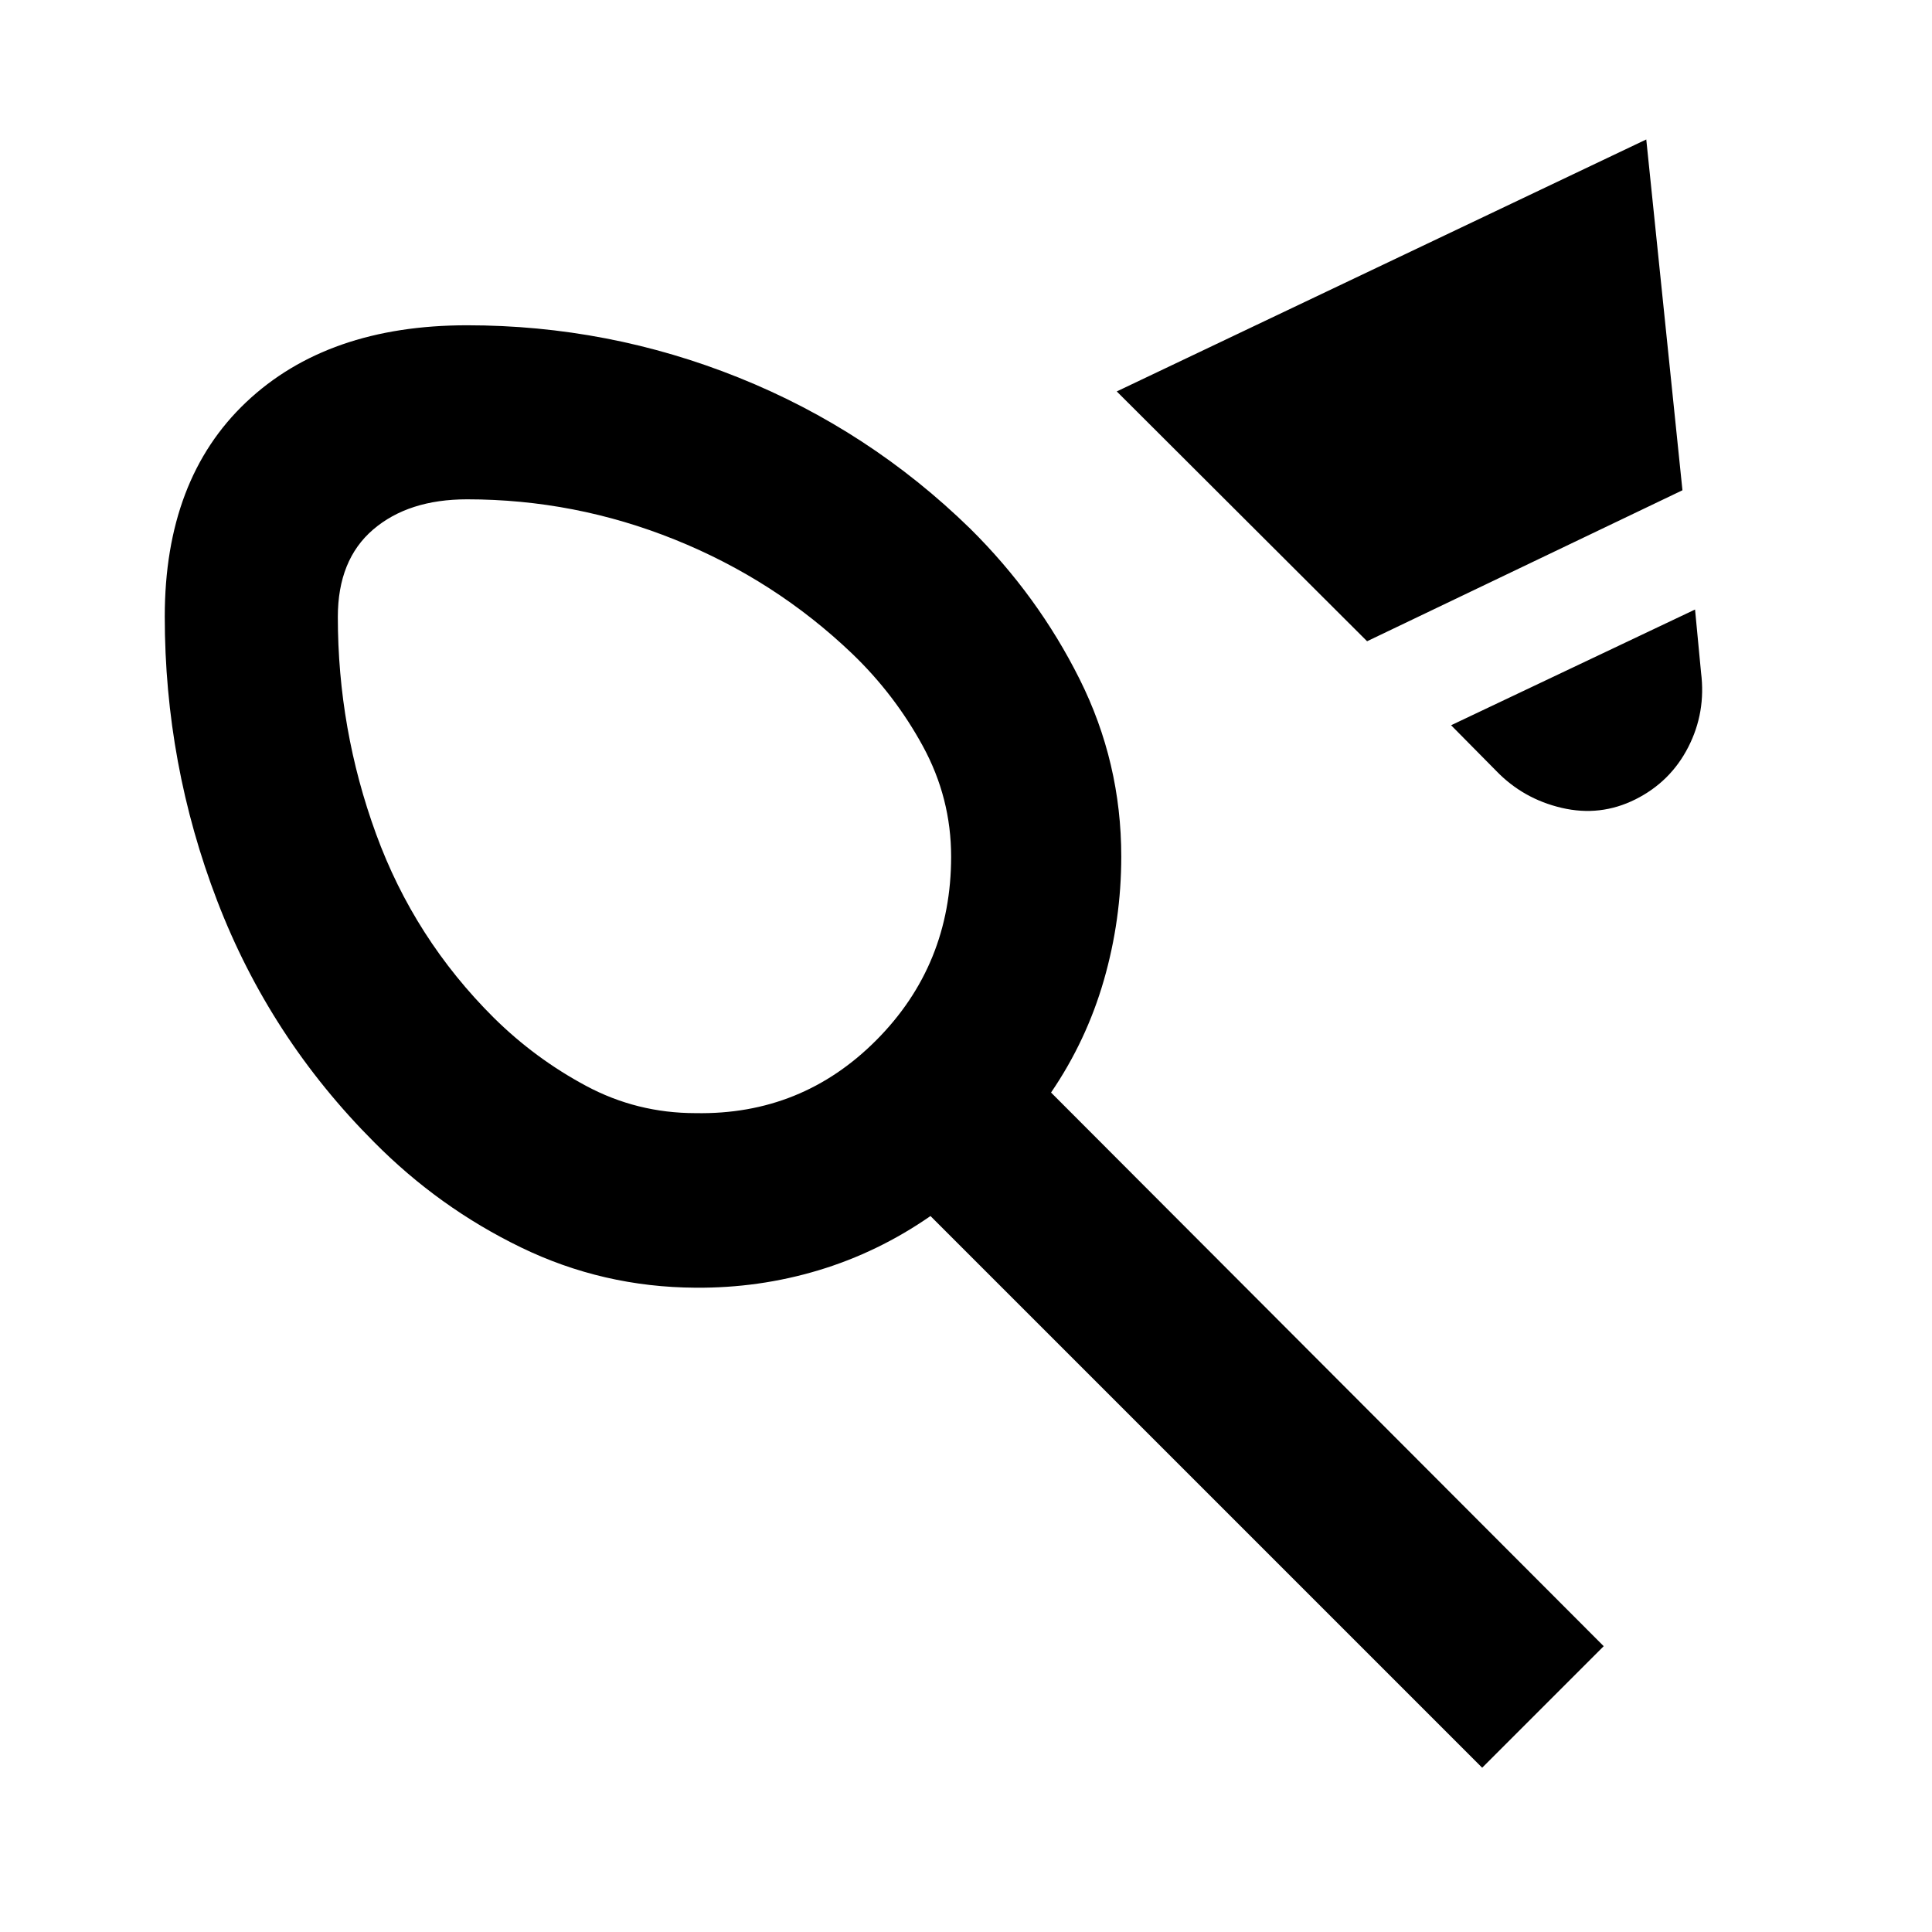 <svg xmlns="http://www.w3.org/2000/svg" height="24" viewBox="0 -960 960 960" width="24"><path d="M345.57-406.89q52.83 1 89.93-36.32 37.11-37.33 37.11-91.14 0-29.11-14.02-54.85-14.02-25.74-35.22-46.06-38.28-36.57-88-56.6t-103.28-20.03q-29.13 0-46.68 15.02-17.54 15.03-17.54 43.43 0 55.79 18.99 107.82 18.99 52.03 58.49 91.32 20.54 20.3 45.84 33.85 25.3 13.56 54.38 13.56ZM679.3-641.37 554.91-765.5l263.11-125.2L836-716.39l-156.7 75.02Zm133.33 78.57q-17.43 8.71-36.61 4.23-19.17-4.47-32.61-18.43l-22.37-22.63 121.22-57.5 2.98 31.33q2.5 19.74-6.34 37.01-8.83 17.27-26.27 25.99ZM81.87-653.65q0-68.23 40.41-106.47 40.42-38.25 109.83-38.25 70.22 0 134.99 26.02 64.77 26.02 115.01 75.05 33.57 33.24 54.31 74.69 20.73 41.45 20.73 88.21 0 31.49-8.66 61.51t-26.23 55.76l274.61 275.11-60.39 60.39-274.13-274.13q-26 18.04-55.63 26.96-29.63 8.91-61.15 8.65-45.98-.26-86.71-20.02-40.73-19.76-72.95-52.29-51.89-51.95-77.96-119.86-26.08-67.9-26.08-141.33Zm238.74 94.26Z"/></svg>